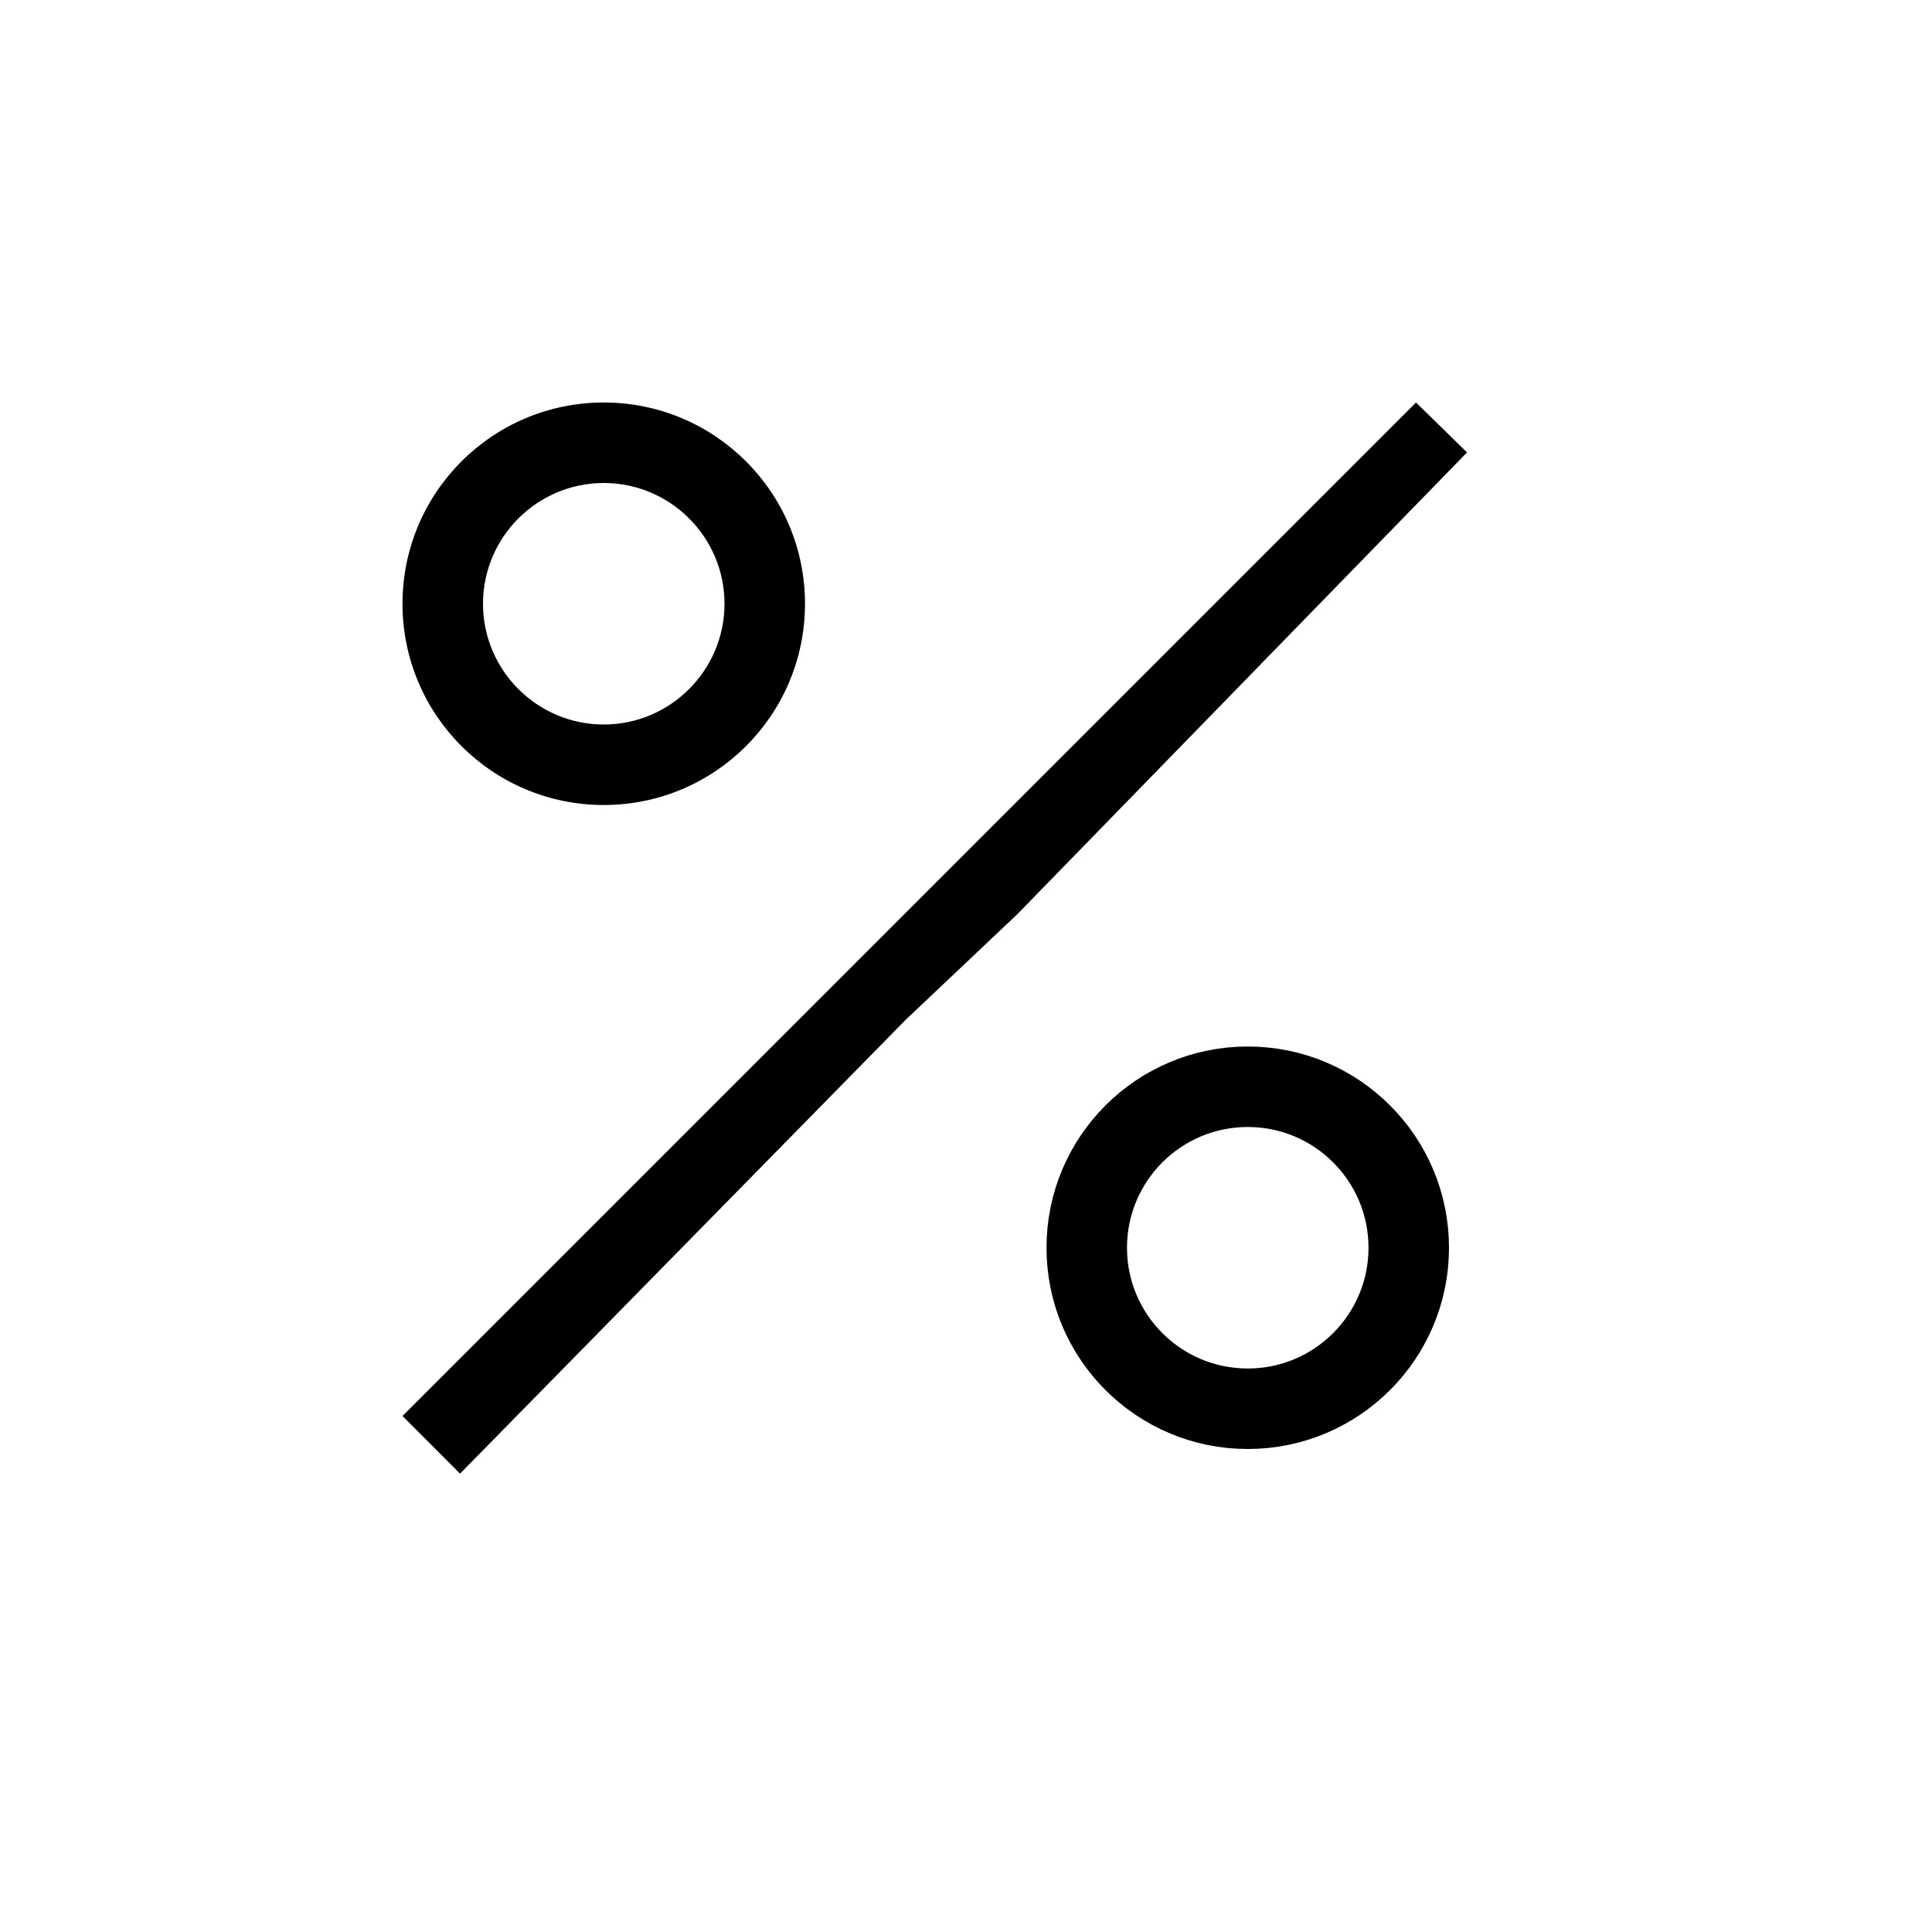 <svg id="icon_navigation_close_24px" data-name="icon/navigation/close_24px" xmlns="http://www.w3.org/2000/svg" width="24" height="24" viewBox="0 0 24 24">
    <rect id="Boundary" width="24" height="24" fill="none"/>
    <path id="_Color" data-name=" ↳Color" d="M13.224.62,12.59,0,7,5.59H7L5.59,7h0L0,12.59l.715.716L6.252,7.667h0L7.636,6.358h0Z" transform="translate(5 5)"/>
    <g id="Path_13" data-name="Path 13" transform="translate(5 5)" fill="none">
        <path d="M2.5,0A2.5,2.5,0,1,1,0,2.5,2.5,2.5,0,0,1,2.5,0Z" stroke="none"/>
        <path d="M 2.5 1 C 1.673 1 1 1.673 1 2.5 C 1 3.327 1.673 4 2.5 4 C 3.327 4 4 3.327 4 2.5 C 4 1.673 3.327 1 2.5 1 M 2.5 0 C 3.881 0 5 1.119 5 2.5 C 5 3.881 3.881 5 2.5 5 C 1.119 5 0 3.881 0 2.5 C 0 1.119 1.119 0 2.5 0 Z" stroke="none" fill="#000"/>
    </g>
    <g id="Ellipse_6" data-name="Ellipse 6" transform="translate(13 13)" fill="none" stroke="#000" stroke-width="1">
        <circle cx="2.5" cy="2.5" r="2.5" stroke="none"/>
        <circle cx="2.5" cy="2.5" r="2" fill="none"/>
    </g>
</svg>